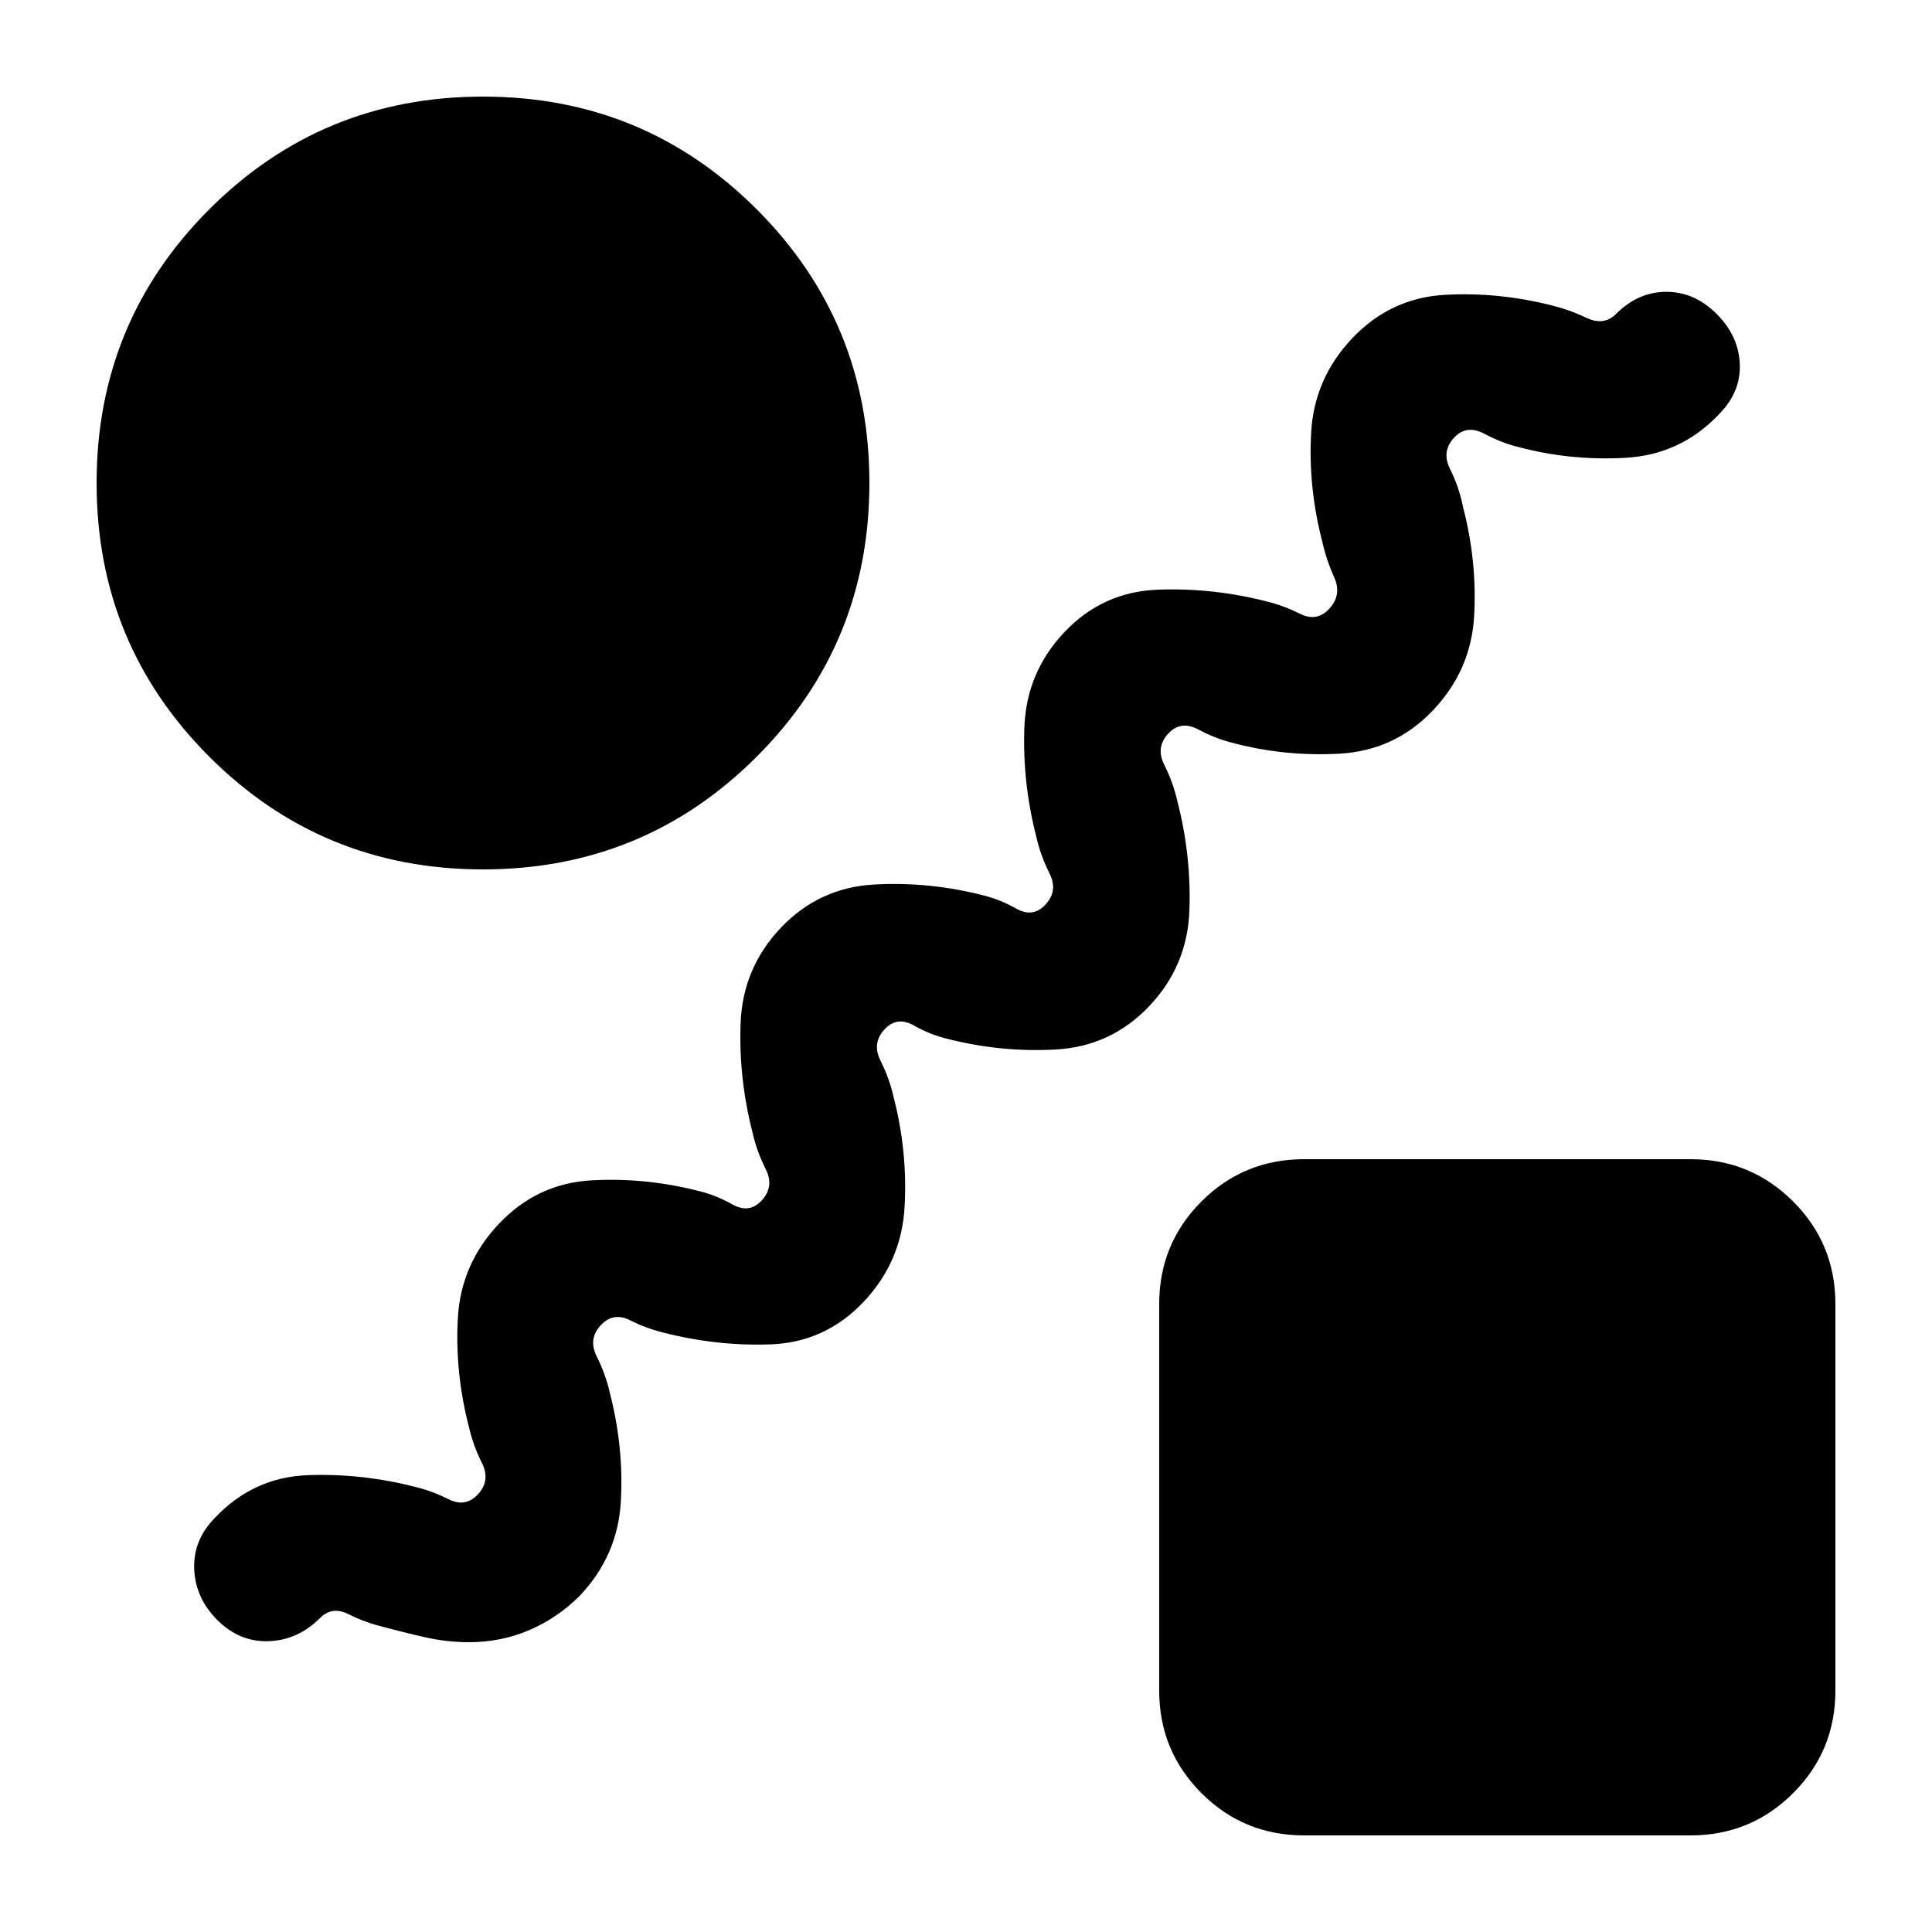<svg xmlns="http://www.w3.org/2000/svg" viewBox="0 -960 960 960"><path d="M233-144q-11 0-22-2.5t-22-5.5q-8-2-16-6t-14 2q-11 11-25.5 11.5T108-155q-11-11-11.5-25.5T107-206q19-20 46-21t54 6q8 2 16 6t14-2q7-7 2.5-16t-6.5-18q-7-27-5.5-54t20.5-47q19-20 46-21.5t54 5.5q8 2 16 6.5t14-1.5q7-7 2.5-16t-6.5-18q-7-27-6-54.5t20-47.5q19-20 46.5-21.5T489-515q8 2 16 6.5t14-1.5q7-7 2.5-16t-6.5-18q-7-27-6-54.5t20-47.5q19-20 46.5-21t54.5 6q8 2 16 6t14-2q7-7 3-16t-6-18q-7-27-5.5-54t20.5-47q19-20 46-21.5t54 5.5q8 2 16.5 6t14.5-2q11-11 25-11t25 11q11 11 11.5 25T854-754q-19 20-46.5 21.5T754-738q-8-2-16.5-6.5T723-743q-7 7-2.5 16t6.5 19q7 27 5.5 54T712-607q-19 20-46.5 21.5T612-591q-8-2-16.5-6.5T581-596q-7 7-2.5 16t6.5 18q7 27 6 54.5T571-460q-19 20-46.5 21.5T470-444q-8-2-16-6.5t-14 1.5q-7 7-2.5 16t6.5 18q7 27 5.5 54.5T429-313q-19 20-46 21t-54-6q-8-2-16-6t-14 2q-7 7-2.5 16t6.5 18q7 27 5.5 54T288-167q-11 11-25 17t-30 6Zm7-384q-80 0-136-56T48-720q0-80 56-136t136-56q80 0 136 56t56 136q0 80-56 136t-136 56ZM648-48q-30 0-51-21t-21-51v-192q0-30 21-51t51-21h192q30 0 51 21t21 51v192q0 30-21 51t-51 21H648Z"/></svg>

